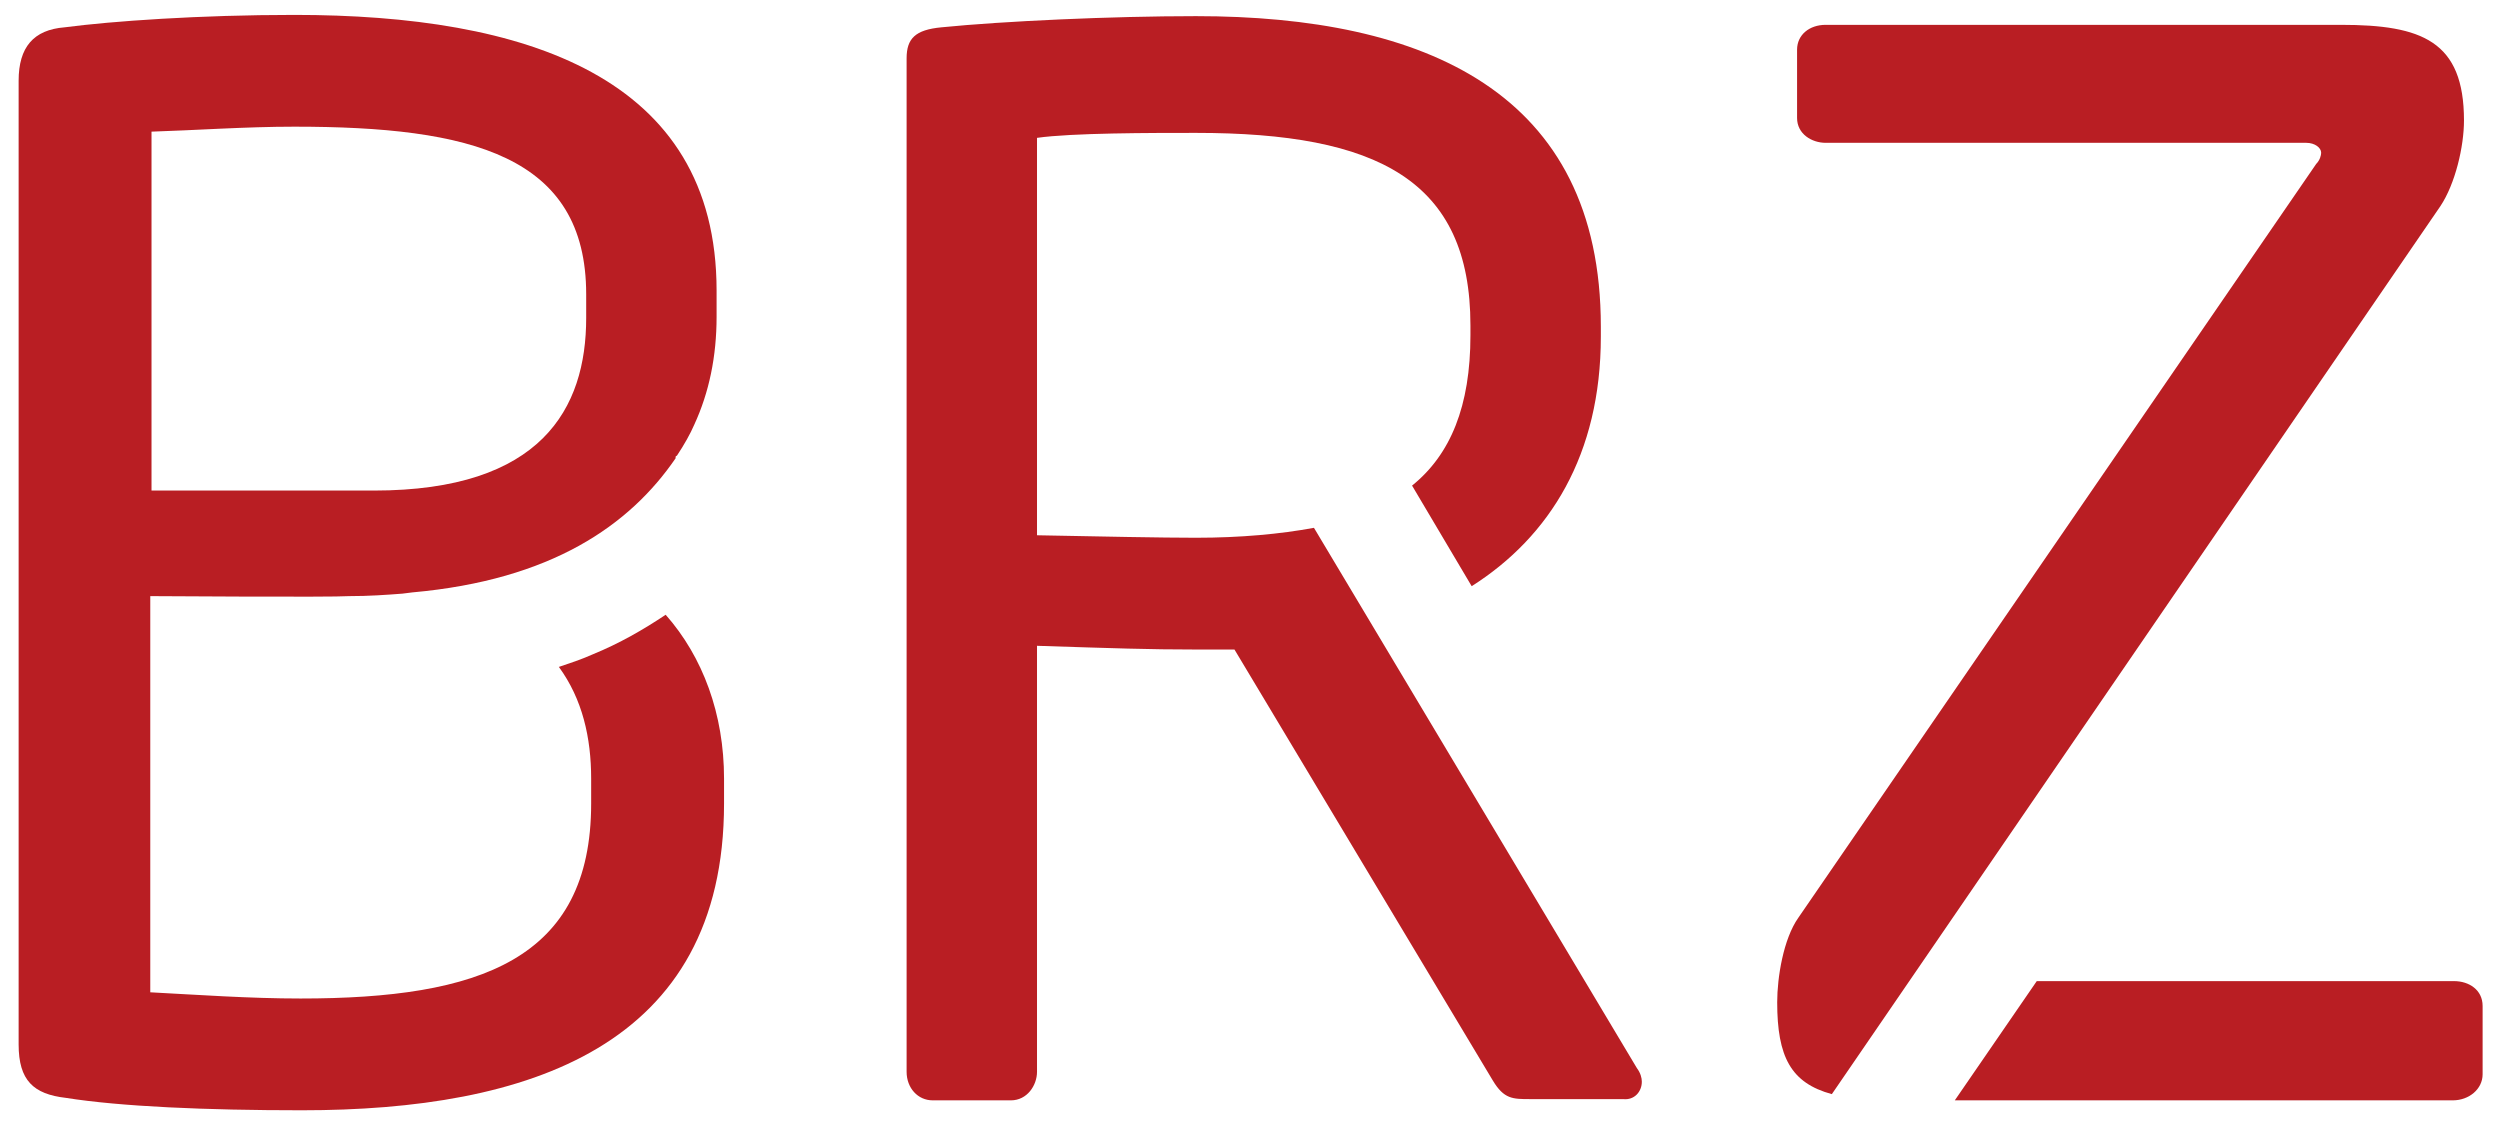 <?xml version="1.0" encoding="utf-8"?>

<svg version="1.1" xmlns="http://www.w3.org/2000/svg" xmlns:xlink="http://www.w3.org/1999/xlink" 
	x="0px" y="0px" viewBox="0 0 201.3 90.7" style="enable-background:new 0 0 201.3 90.7;" xml:space="preserve">

<g>
<path id="logoB" style="fill: #b91e23"
	d="M58.3,64.7v-2c0-5.2-1.7-9.8-4.7-13.2c-1.8,1.2-3.7,2.3-5.9,3.2
	c-0.9,0.4-1.8,0.7-2.7,1c1.9,2.6,2.6,5.7,2.6,9v2c0,12.6-9,15.7-23.4,15.7c-4.1,0-8.3-0.3-12.1-0.5V48c0,0,14.7,0.1,16,0
	c1.6,0,3-0.1,4.3-0.2l0.8-0.1c11.2-1,17.5-5.4,21.2-10.8c0,0,0,0,0-0.1c0,0,0-0.1,0.1-0.1c0.6-0.9,1.1-1.8,1.4-2.5l0,0
	c1.2-2.6,1.8-5.5,1.8-8.7v-1.9l0-0.2C57.7,6.1,42.2,1.2,23.7,1.2h0C16.1,1.2,9,1.7,5.2,2.2C2.7,2.4,1.5,3.8,1.5,6.5v77.6
	c0,2.9,1.2,4,3.8,4.3c4.4,0.7,11.3,1,19,1C42.5,89.4,58.3,84.3,58.3,64.7 M12.2,39.5V10.6c3.3-0.1,7.6-0.4,11.5-0.4
	c14.2,0,23.5,2.3,23.5,13.5v1.9c0,7.3-3.6,13.9-17.1,13.9L12.2,39.5L12.2,39.5z"
/>

<path id="logoR" style="fill: #b91e23"
	d="M132.2,87.1c0-0.3-0.1-0.7-0.4-1.1
	l-26-43.5c-2.7,0.5-5.9,0.8-9.5,0.8c-2.7,0-7.7-0.1-12.8-0.2V11.1c2.8-0.4,9.2-0.4,12.8-0.4c14.6,0,22.1,3.8,22.1,15.5v0.8
	c0,5.7-1.6,9.6-4.7,12.1l4.8,8.1c6.3-4,10.4-10.6,10.4-20.1v-0.8c0-18.9-14.2-25-32.6-25c-6.8,0-15.5,0.4-20.5,0.9
	C73.7,2.4,73,3.1,73,4.7v81.6c0,1.3,0.9,2.3,2.1,2.3h6.3c1.3,0,2.1-1.2,2.1-2.3V52c6.2,0.2,9,0.3,12.8,0.3h2h1.1l20.8,34.7
	c0.9,1.5,1.6,1.5,3,1.5h7.5C131.6,88.6,132.2,87.9,132.2,87.1 "
/>

<path id="logoZ" style="fill: #b91e23"
	d="M199.9,86.5V81c0-1.3-1.1-2-2.3-2H164l-6.6,9.6h40.1C198.8,88.6,199.9,87.7,199.9,86.5 M196.5,16.6
	c1.2-1.8,1.9-4.8,1.9-6.9c0-6.4-3.4-7.7-9.9-7.7H147c-1.3,0-2.3,0.8-2.3,2v5.5c0,1.3,1.2,2,2.3,2h38.7c0.7,0,1.2,0.4,1.2,0.8
	c0,0.2-0.1,0.6-0.4,0.9l-41.7,60.7c-1.2,1.7-1.7,4.8-1.7,6.8c0,4.4,1.1,6.5,4.4,7.4L196.5,16.6z"
/>
</g>
</svg>
